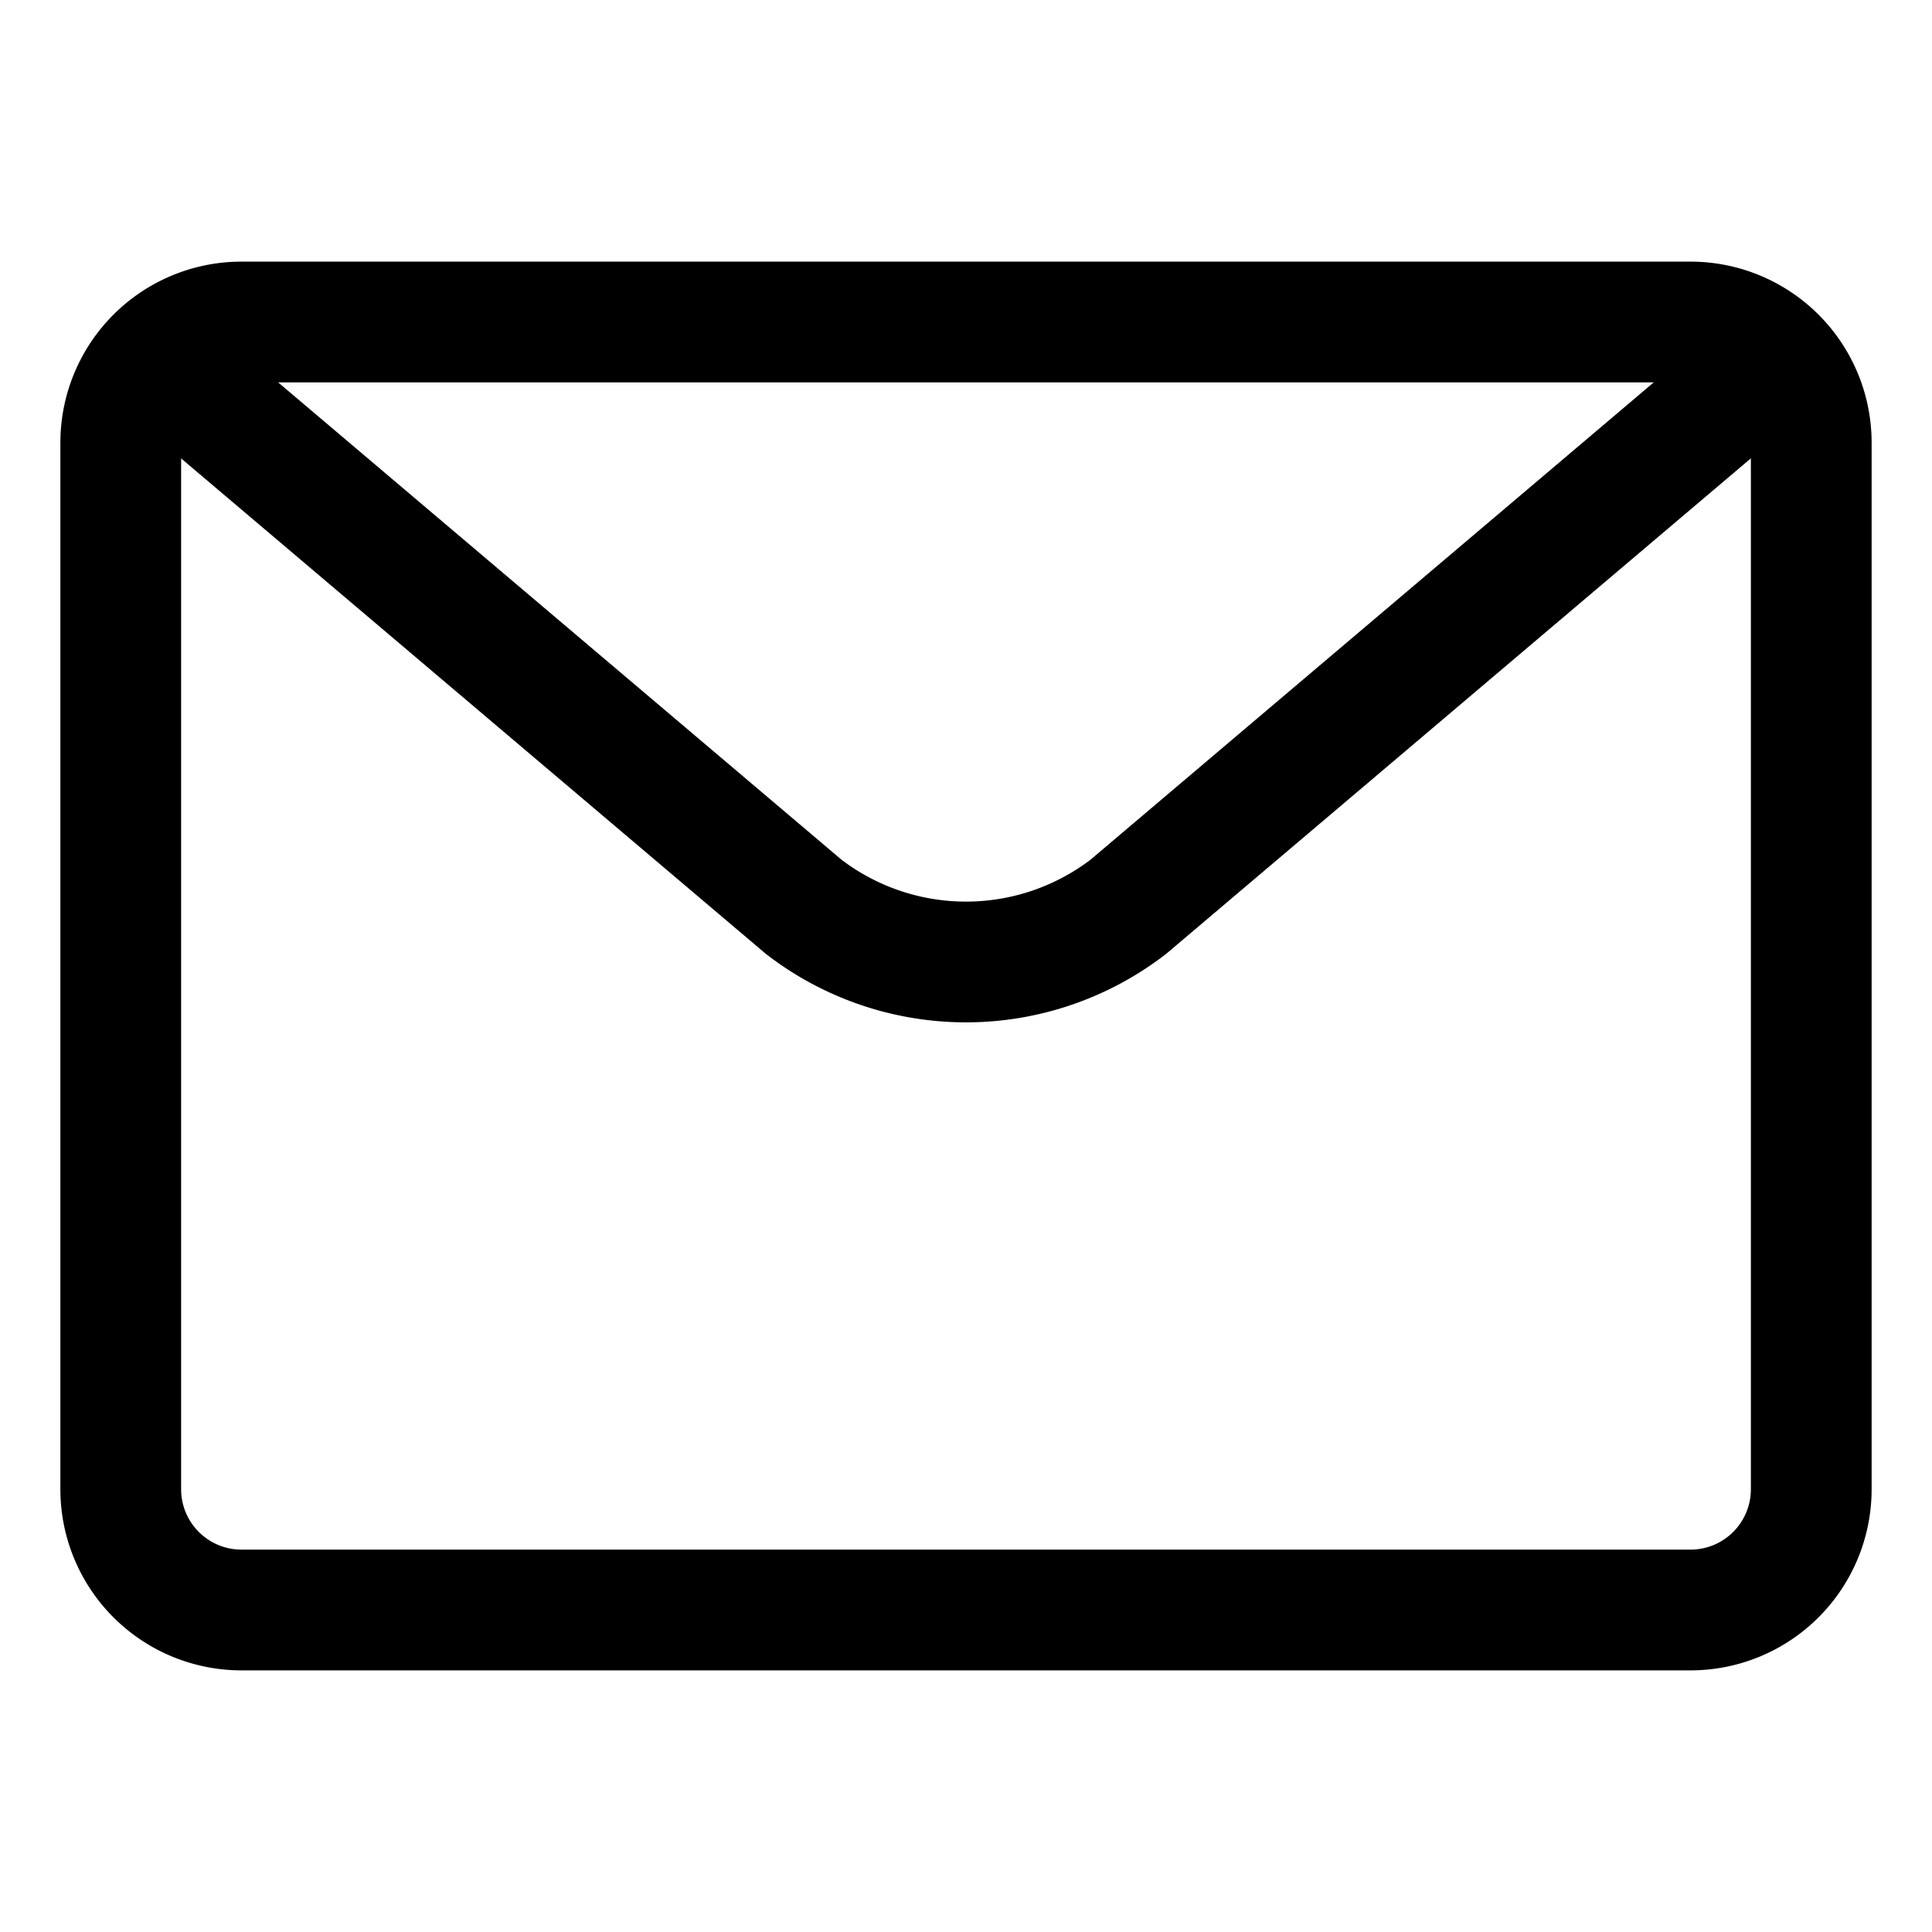 <svg xmlns="http://www.w3.org/2000/svg" width="24" height="24" fill="none" viewBox="0 0 24 24"><title>Envelope with letter</title><path stroke="currentColor" stroke-linecap="round" stroke-linejoin="round" stroke-width="1.5" d="M21 4H3a1.5 1.5 0 0 0-1.5 1.5v13A1.5 1.5 0 0 0 3 20h18a1.5 1.5 0 0 0 1.5-1.5v-13A1.5 1.5 0 0 0 21 4Z"></path><path stroke="currentColor" stroke-linecap="round" stroke-linejoin="round" stroke-width="1.5" d="m2 4.5 7.983 6.764a3.308 3.308 0 0 0 4.034 0l7.788-6.6"></path></svg>